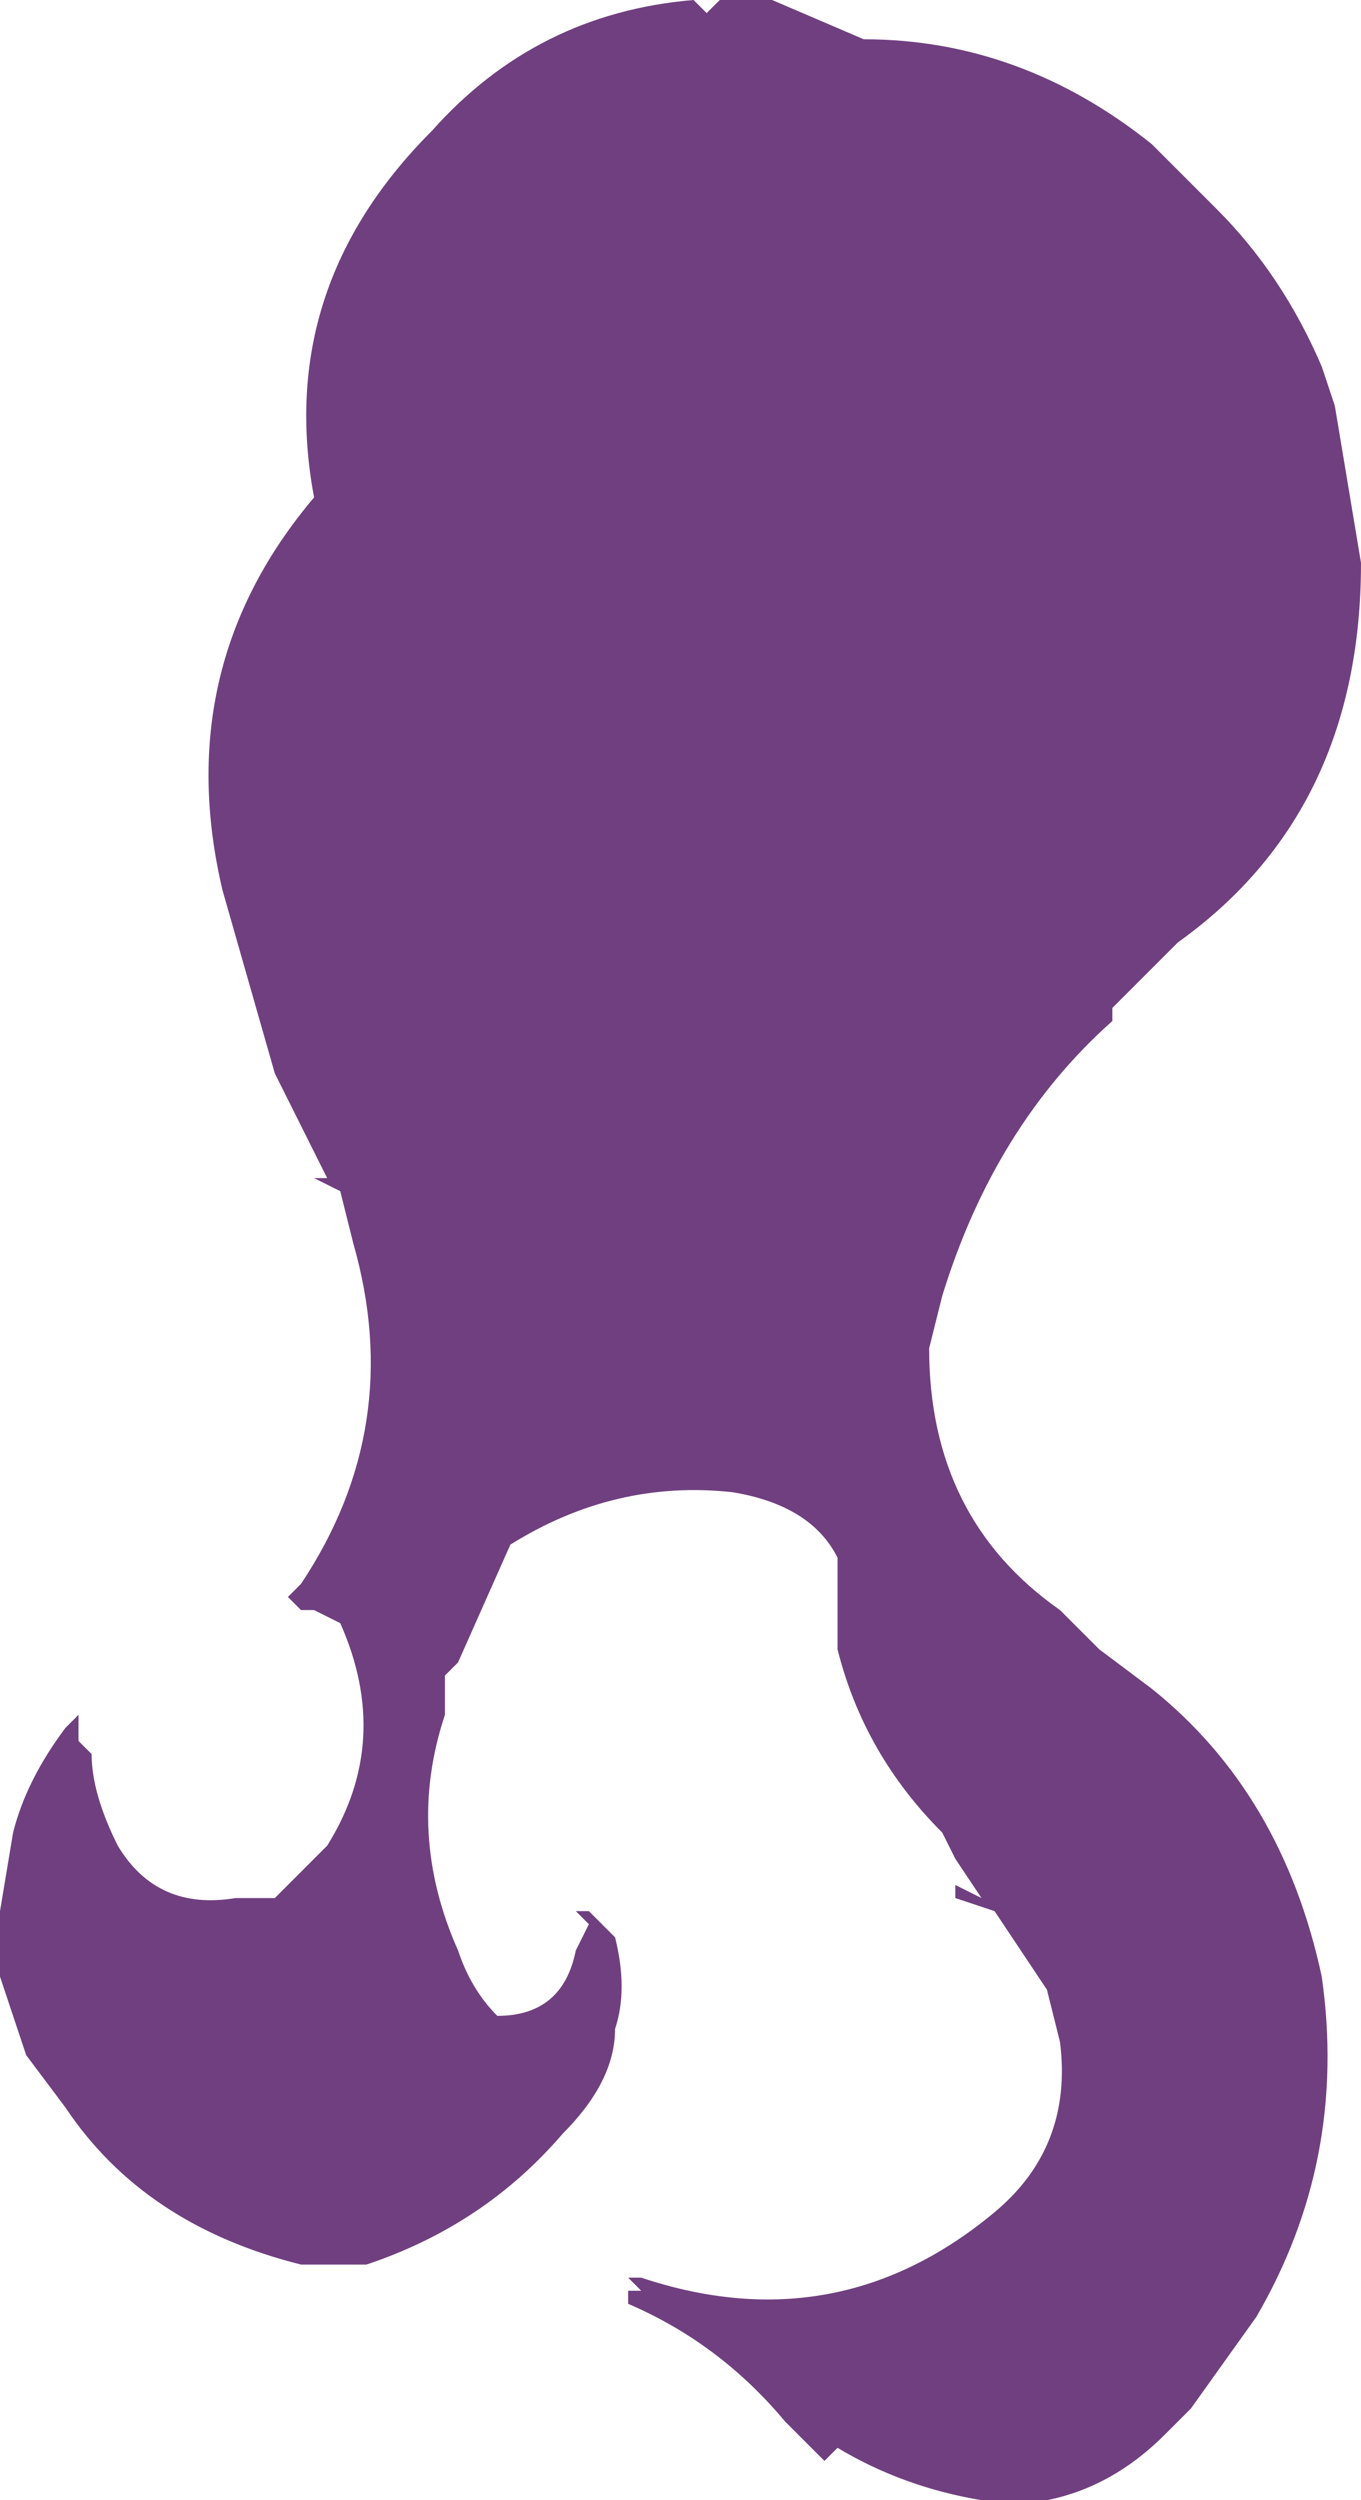 <?xml version="1.0" encoding="UTF-8" standalone="no"?>
<svg xmlns:ffdec="https://www.free-decompiler.com/flash" xmlns:xlink="http://www.w3.org/1999/xlink" ffdec:objectType="shape" height="9.55px" width="5.2px" xmlns="http://www.w3.org/2000/svg">
  <g transform="matrix(1.0, 0.0, 0.0, 1.0, 1.0, 12.55)">
    <path d="M4.1 -11.0 Q4.15 -10.7 4.2 -10.4 4.2 -9.45 3.5 -8.95 L3.25 -8.7 3.25 -8.65 Q2.8 -8.25 2.6 -7.6 L2.55 -7.4 Q2.55 -6.75 3.05 -6.4 L3.2 -6.25 3.4 -6.1 Q3.9 -5.7 4.05 -5.0 4.15 -4.3 3.8 -3.7 L3.55 -3.35 3.45 -3.25 Q3.25 -3.05 3.0 -3.0 L2.75 -3.0 Q2.45 -3.05 2.2 -3.2 L2.15 -3.15 2.0 -3.3 Q1.75 -3.6 1.4 -3.75 L1.4 -3.8 1.45 -3.8 1.4 -3.85 1.45 -3.85 Q2.2 -3.6 2.8 -4.1 3.1 -4.35 3.05 -4.75 L3.0 -4.95 2.8 -5.25 2.65 -5.3 2.65 -5.35 2.75 -5.3 2.65 -5.45 2.6 -5.55 Q2.3 -5.85 2.2 -6.25 L2.2 -6.6 Q2.1 -6.8 1.8 -6.85 1.35 -6.9 0.95 -6.65 L0.75 -6.2 0.7 -6.15 0.7 -6.0 Q0.55 -5.55 0.75 -5.1 0.8 -4.95 0.9 -4.85 1.15 -4.85 1.2 -5.1 L1.25 -5.2 1.2 -5.25 1.25 -5.25 1.35 -5.15 Q1.4 -4.95 1.35 -4.8 1.35 -4.6 1.15 -4.4 0.85 -4.05 0.4 -3.9 L0.15 -3.9 Q-0.45 -4.05 -0.75 -4.5 L-0.9 -4.7 -1.0 -5.0 Q-1.05 -5.1 -1.0 -5.25 L-0.95 -5.55 Q-0.9 -5.75 -0.75 -5.95 L-0.7 -6.0 -0.7 -5.9 -0.65 -5.85 Q-0.65 -5.7 -0.55 -5.5 -0.4 -5.25 -0.1 -5.3 L0.05 -5.3 0.25 -5.5 Q0.5 -5.9 0.3 -6.35 L0.2 -6.4 0.15 -6.4 0.1 -6.45 0.15 -6.5 Q0.55 -7.1 0.35 -7.8 L0.3 -8.0 0.2 -8.05 0.25 -8.05 0.05 -8.45 -0.15 -9.15 Q-0.35 -10.0 0.2 -10.65 0.05 -11.45 0.65 -12.05 1.05 -12.5 1.65 -12.55 L1.7 -12.5 1.75 -12.55 1.95 -12.55 2.3 -12.4 Q2.9 -12.4 3.4 -12.0 L3.65 -11.75 Q3.9 -11.5 4.05 -11.15 L4.1 -11.0" fill="#703f80" fill-rule="evenodd" stroke="none"/>
  </g>
</svg>
